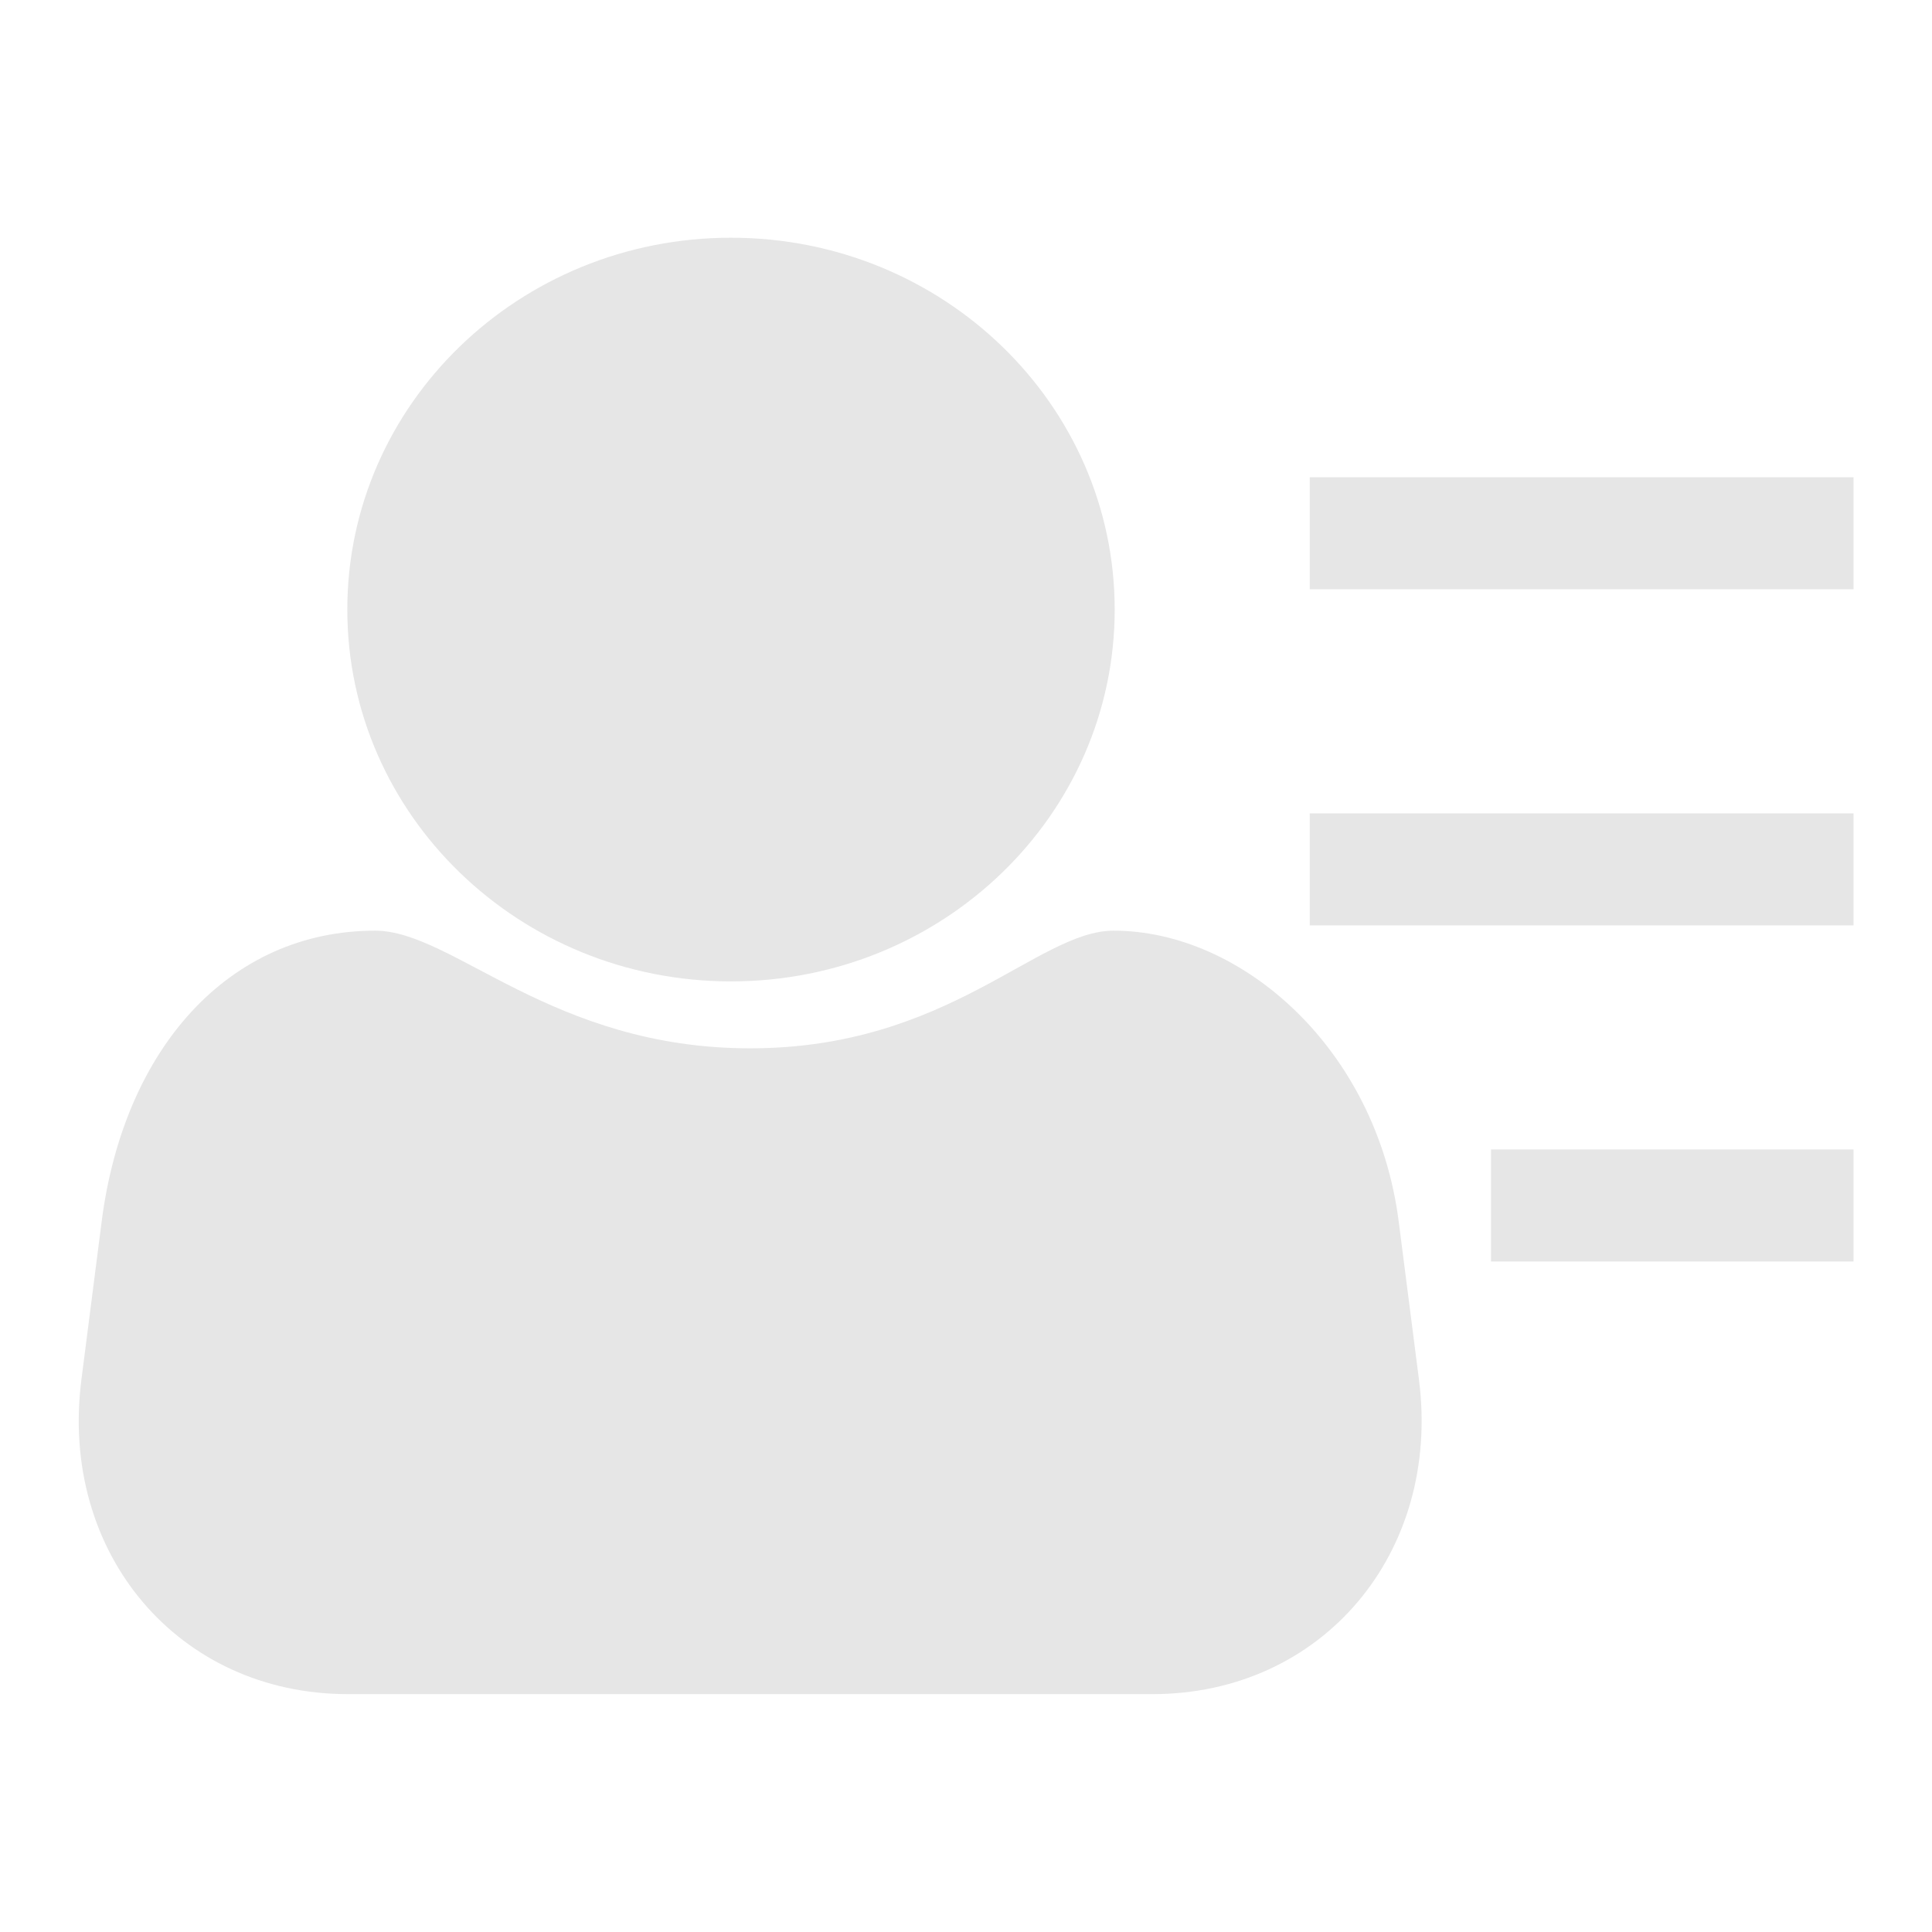 <svg t="1647152254625" class="icon" viewBox="0 0 1247 1024" version="1.1" xmlns="http://www.w3.org/2000/svg" p-id="23702" width="150" height="150"><path d="M962.359 630.403l233.999 0 0 72.311L962.359 702.713 962.359 630.403z" p-id="23703" fill="#e6e6e6"></path><path d="M845.359 413.472l350.997 0 0 72.311L845.359 485.782 845.359 413.472z" p-id="23704" fill="#e6e6e6"></path><path d="M845.359 196.541l350.997 0 0 72.311L845.359 268.851 845.359 196.541z" p-id="23705" fill="#e6e6e6"></path><path d="M471.822 521.938c136.773 0 247.65-107.453 247.65-240.002S608.595 41.936 471.822 41.936s-247.651 107.451-247.651 240S335.049 521.938 471.822 521.938" p-id="23706" fill="#e6e6e6"></path><path d="M902.787 676.915c-14.371-112.153-101.809-187.721-183.969-187.721-49.335 0-106.43 75.943-234.613 75.943s-191.748-75.943-242.106-75.943c-93.887 0-162.113 75.619-176.477 187.721l-13.08 102.076c-14.37 112.153 62.662 202.979 172.044 202.979L743.823 981.971c109.454 0 186.408-90.876 172.044-202.979L902.787 676.915" p-id="23707" fill="#e6e6e6"></path></svg>